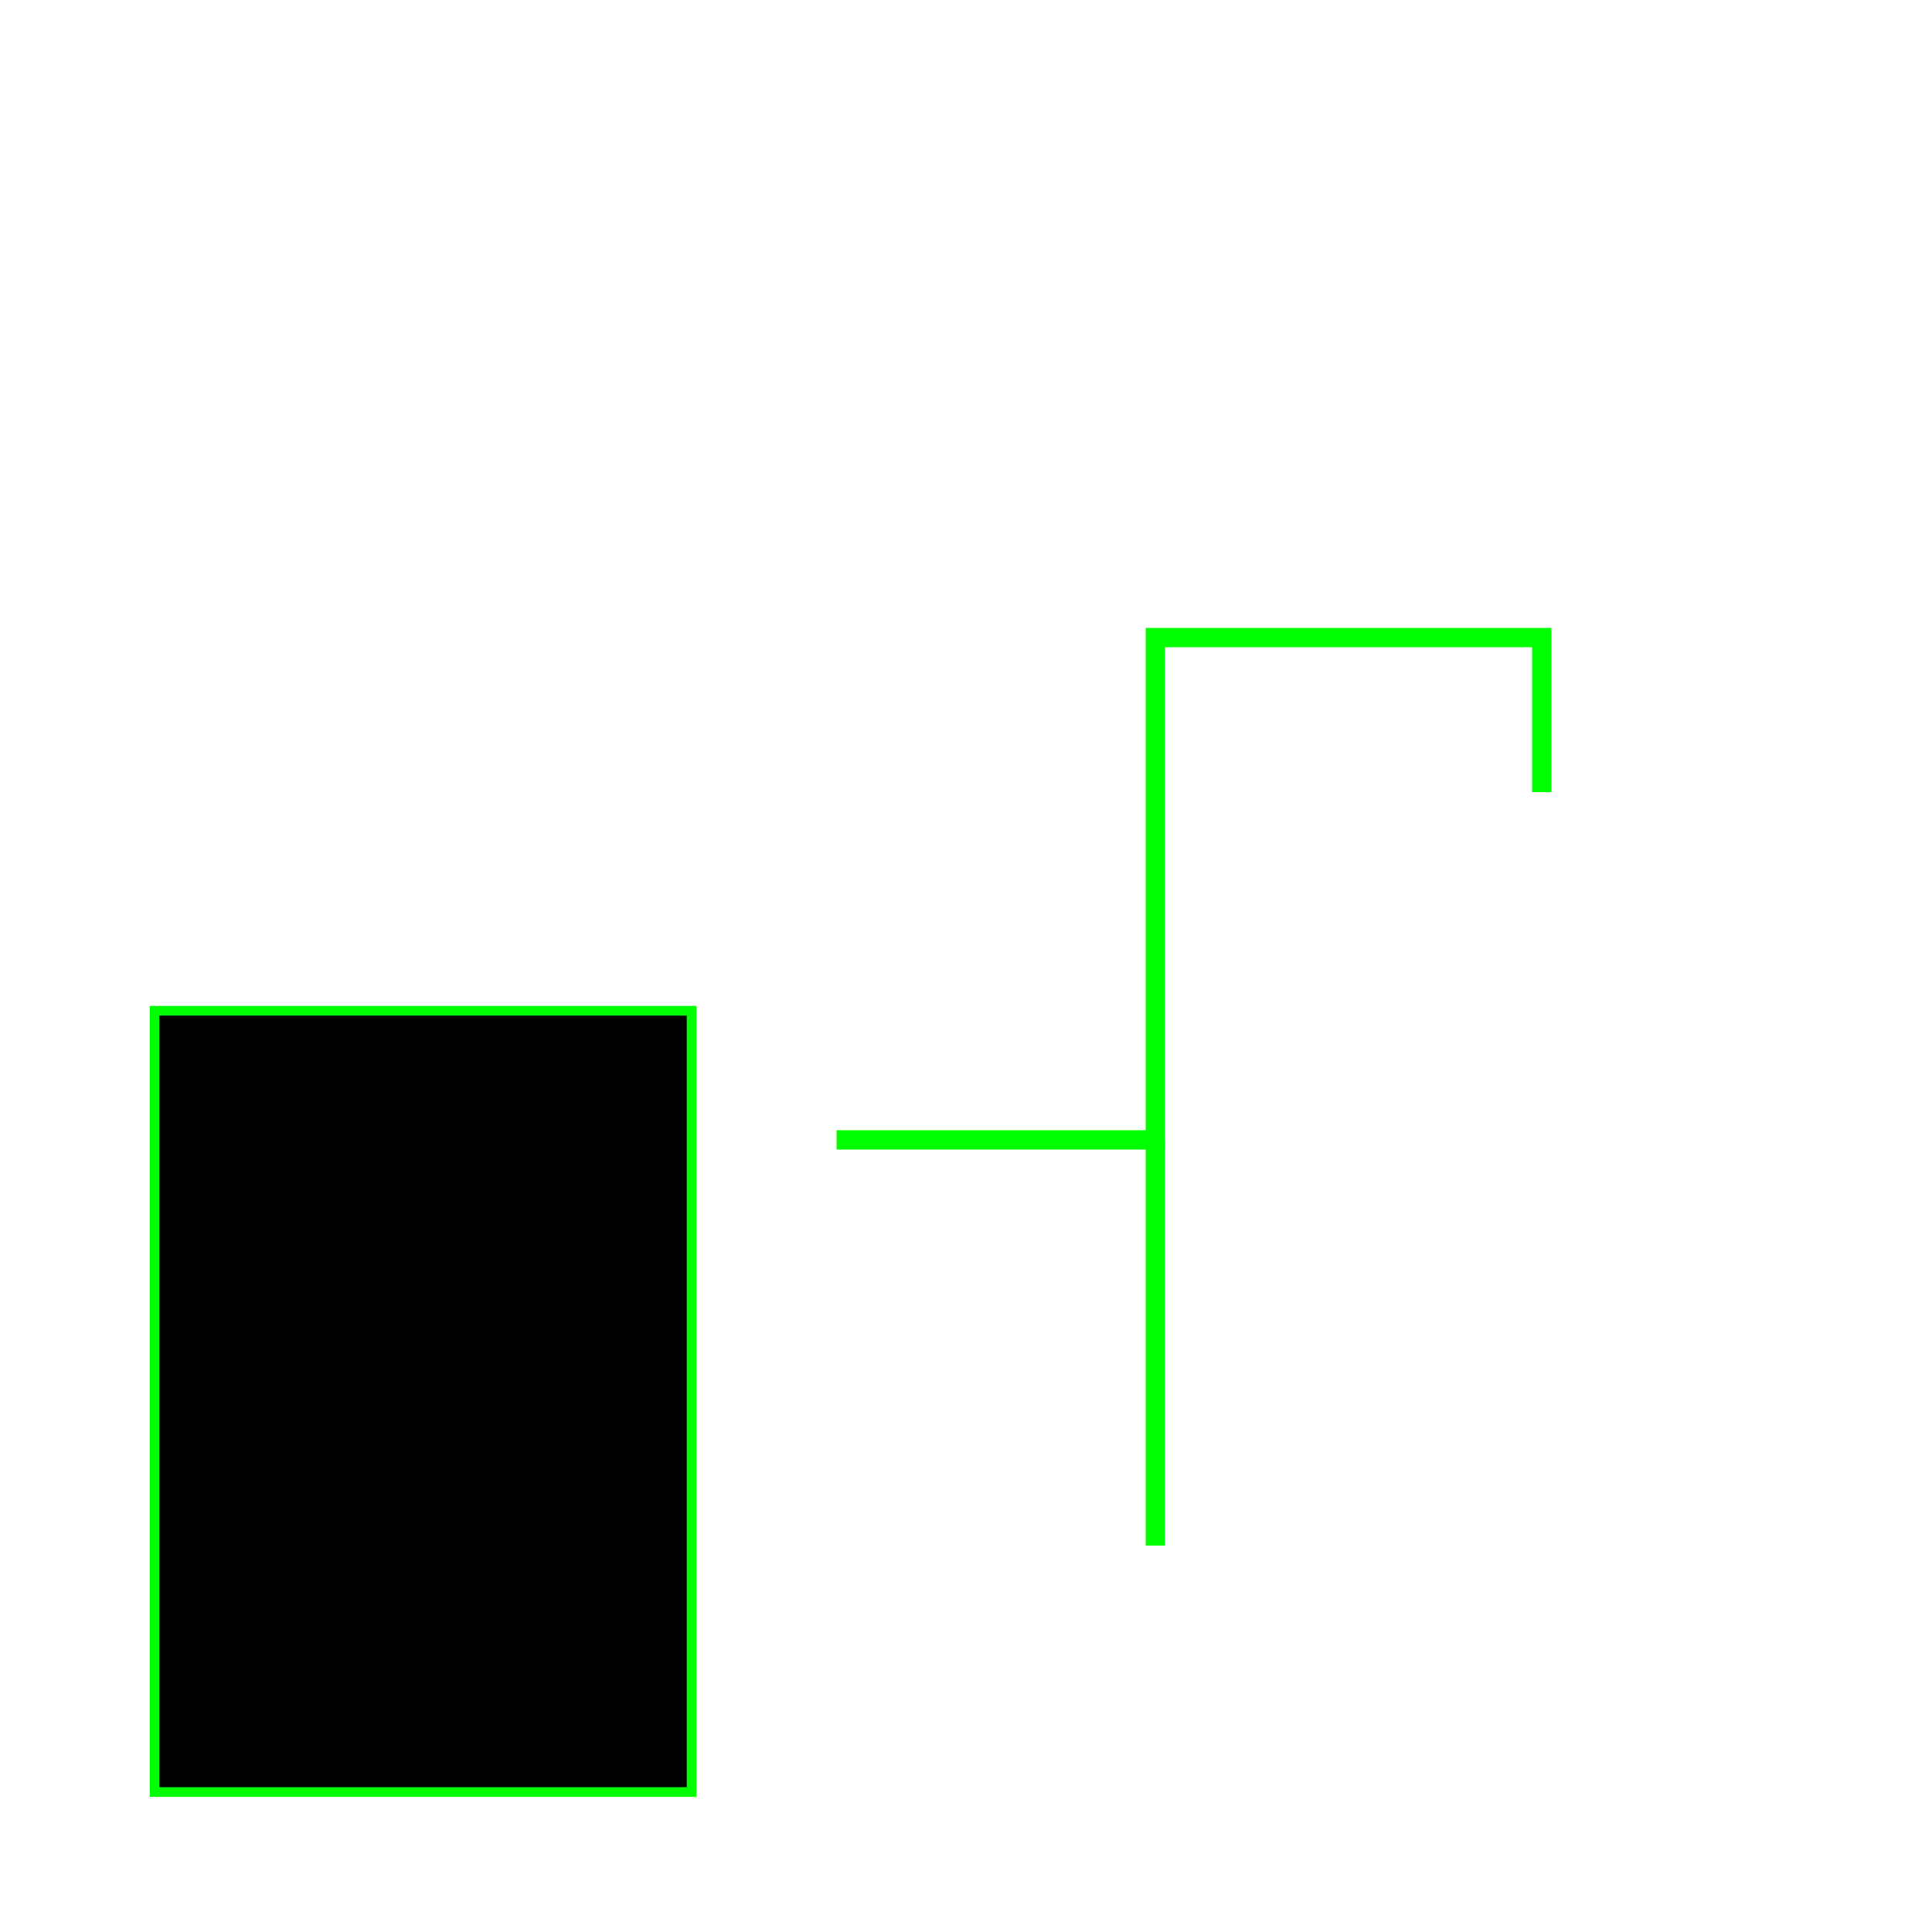 <?xml version="1.0" encoding="UTF-8" standalone="no"?>
<!-- Created with Inkscape (http://www.inkscape.org/) -->

<svg
   xmlns:dc="http://purl.org/dc/elements/1.1/"
   xmlns:cc="http://creativecommons.org/ns#"
   xmlns:rdf="http://www.w3.org/1999/02/22-rdf-syntax-ns#"
   xmlns:svg="http://www.w3.org/2000/svg"
   xmlns="http://www.w3.org/2000/svg"
   xmlns:sodipodi="http://sodipodi.sourceforge.net/DTD/sodipodi-0.dtd"
   xmlns:inkscape="http://www.inkscape.org/namespaces/inkscape"
   width="200"
   height="200"
   viewBox="0 0 52.917 52.917"
   version="1.1"
   id="svg8"
   inkscape:version="0.92.3 (2405546, 2018-03-11)"
   sodipodi:docname="lutOut.svg">
  <defs
     id="defs2" />
  <sodipodi:namedview
     id="base"
     pagecolor="#ffffff"
     bordercolor="#666666"
     borderopacity="1.0"
     inkscape:pageopacity="0.0"
     inkscape:pageshadow="2"
     inkscape:zoom="4"
     inkscape:cx="65.109774"
     inkscape:cy="103.64227"
     inkscape:document-units="mm"
     inkscape:current-layer="layer1"
     showgrid="true"
     units="px"
     inkscape:pagecheckerboard="true"
     inkscape:window-width="1920"
     inkscape:window-height="1080"
     inkscape:window-x="0"
     inkscape:window-y="0"
     inkscape:window-maximized="0"
     inkscape:snap-grids="false">
    <inkscape:grid
       type="xygrid"
       id="grid921" />
  </sodipodi:namedview>
  <g
     inkscape:label="Layer 1"
     inkscape:groupmode="layer"
     id="layer1"
     transform="translate(0,-244.083)">
    <flowRoot
       xml:space="preserve"
       id="flowRoot869"
       style="font-style:normal;font-variant:normal;font-weight:normal;font-stretch:normal;font-size:15px;line-height:125%;font-family:'STIX Math';-inkscape-font-specification:'STIX Math, Normal';text-align:start;letter-spacing:0px;word-spacing:0px;writing-mode:lr-tb;text-anchor:start;fill:#000000;fill-opacity:1;stroke:#00ff00;stroke-width:1px;stroke-linecap:butt;stroke-linejoin:miter;stroke-opacity:1;"
       transform="matrix(0.265,0,0,0.265,3.572,270.542)"><flowRegion
         id="flowRegion871"
         style="stroke:#00ff00;stroke-opacity:1;"><rect
           id="rect873"
           width="55.5"
           height="80.75"
           x="2.5"
           y="4.625"
           style="stroke:#00ff00;stroke-opacity:1;" /></flowRegion><flowPara
         id="flowPara881"
         style="font-style:normal;font-variant:normal;font-weight:normal;font-stretch:normal;font-size:10.667px;font-family:'Abyssinica SIL';-inkscape-font-specification:'Abyssinica SIL, Normal';font-variant-ligatures:normal;font-variant-caps:normal;font-variant-numeric:normal;font-feature-settings:normal;text-align:start;writing-mode:lr-tb;text-anchor:start;stroke:#00ff00;stroke-opacity:1;" /></flowRoot>    <g
       id="net3"
       inkscape:label="#g837"
       style="stroke:#00ff00;stroke-opacity:1">
      <path
         sodipodi:nodetypes="ccccc"
         inkscape:connector-curvature="0"
         id="path4659"
         d="m 22.914,275.304 h 8.731 v -13.758 h 10.583 v 4.233"
         style="fill:none;fill-rule:evenodd;stroke:#00ff00;stroke-width:0.529px;stroke-linecap:butt;stroke-linejoin:miter;stroke-opacity:1" />
      <path
         inkscape:connector-curvature="0"
         id="path5053"
         d="m 31.645,275.304 v 11.113"
         style="fill:none;fill-rule:evenodd;stroke:#00ff00;stroke-width:0.529px;stroke-linecap:butt;stroke-linejoin:miter;stroke-opacity:1" />
    </g>
  </g>
</svg>
